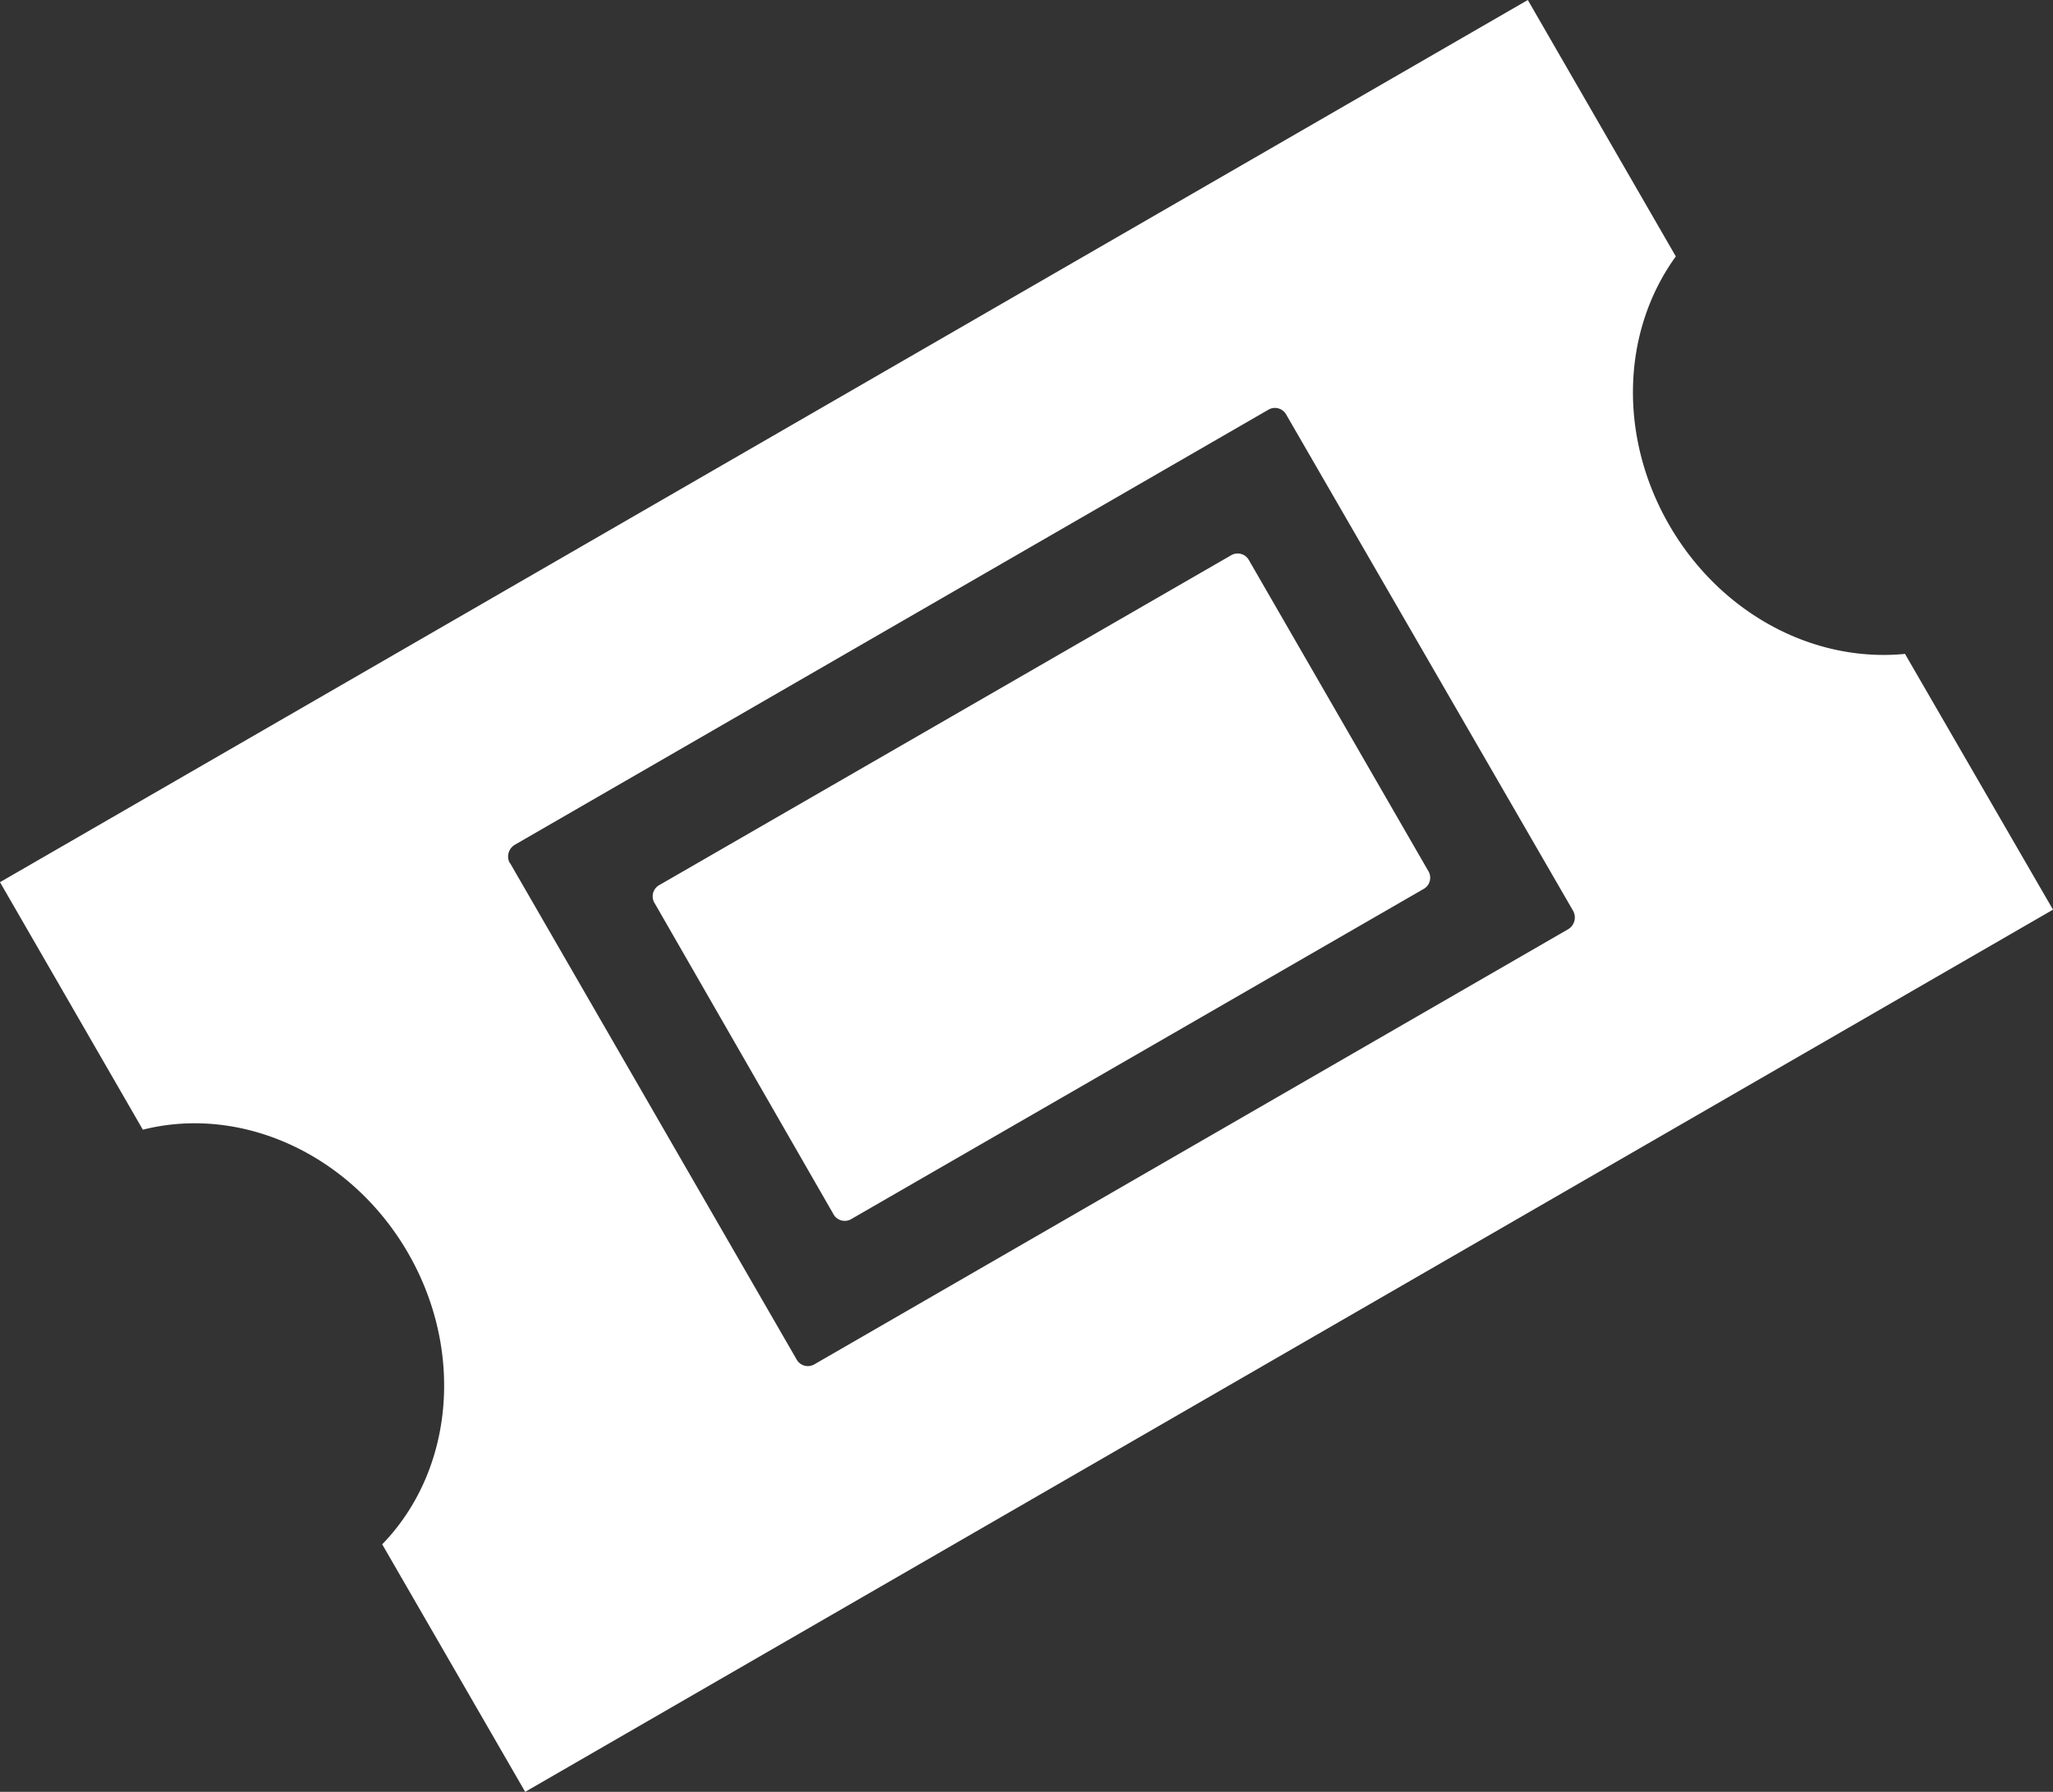 <svg xmlns="http://www.w3.org/2000/svg" viewBox="0 0 159.1 138.85"><rect x="0" y="0" width="159.1" height="138.85" fill="#333333" stroke="none"/><defs><style>.cls-1{fill:#fff;}</style></defs><title>ticket</title><g id="Layer_2" data-name="Layer 2"><g id="Layer_1-2" data-name="Layer 1"><path id="Combined_Shape-2" data-name="Combined Shape-2" class="cls-1" d="M40.7,138.85,29.62,119.67c5.55-5.72,6.38-15,2-22.58S18.8,85.59,11.07,87.54L0,68.36,118.4,0l11.47,19.87c-4.23,5.84-4.44,14-.52,20.8s11.1,10.7,18.28,10L159.1,70.49Zm-1.19-72,22.21,38.47a1,1,0,0,0,1.43.38l58.37-33.69a1.06,1.06,0,0,0,.39-1.43L99.69,32.15a1,1,0,0,0-1.43-.38L39.9,65.46a1.06,1.06,0,0,0-.39,1.43ZM66,94.45a1,1,0,0,1-1.42-.38L50.74,70a1,1,0,0,1,.38-1.43L95.37,43.05a1,1,0,0,1,1.43.38l13.88,24.05a1,1,0,0,1-.38,1.42h0Z"/></g></g></svg>